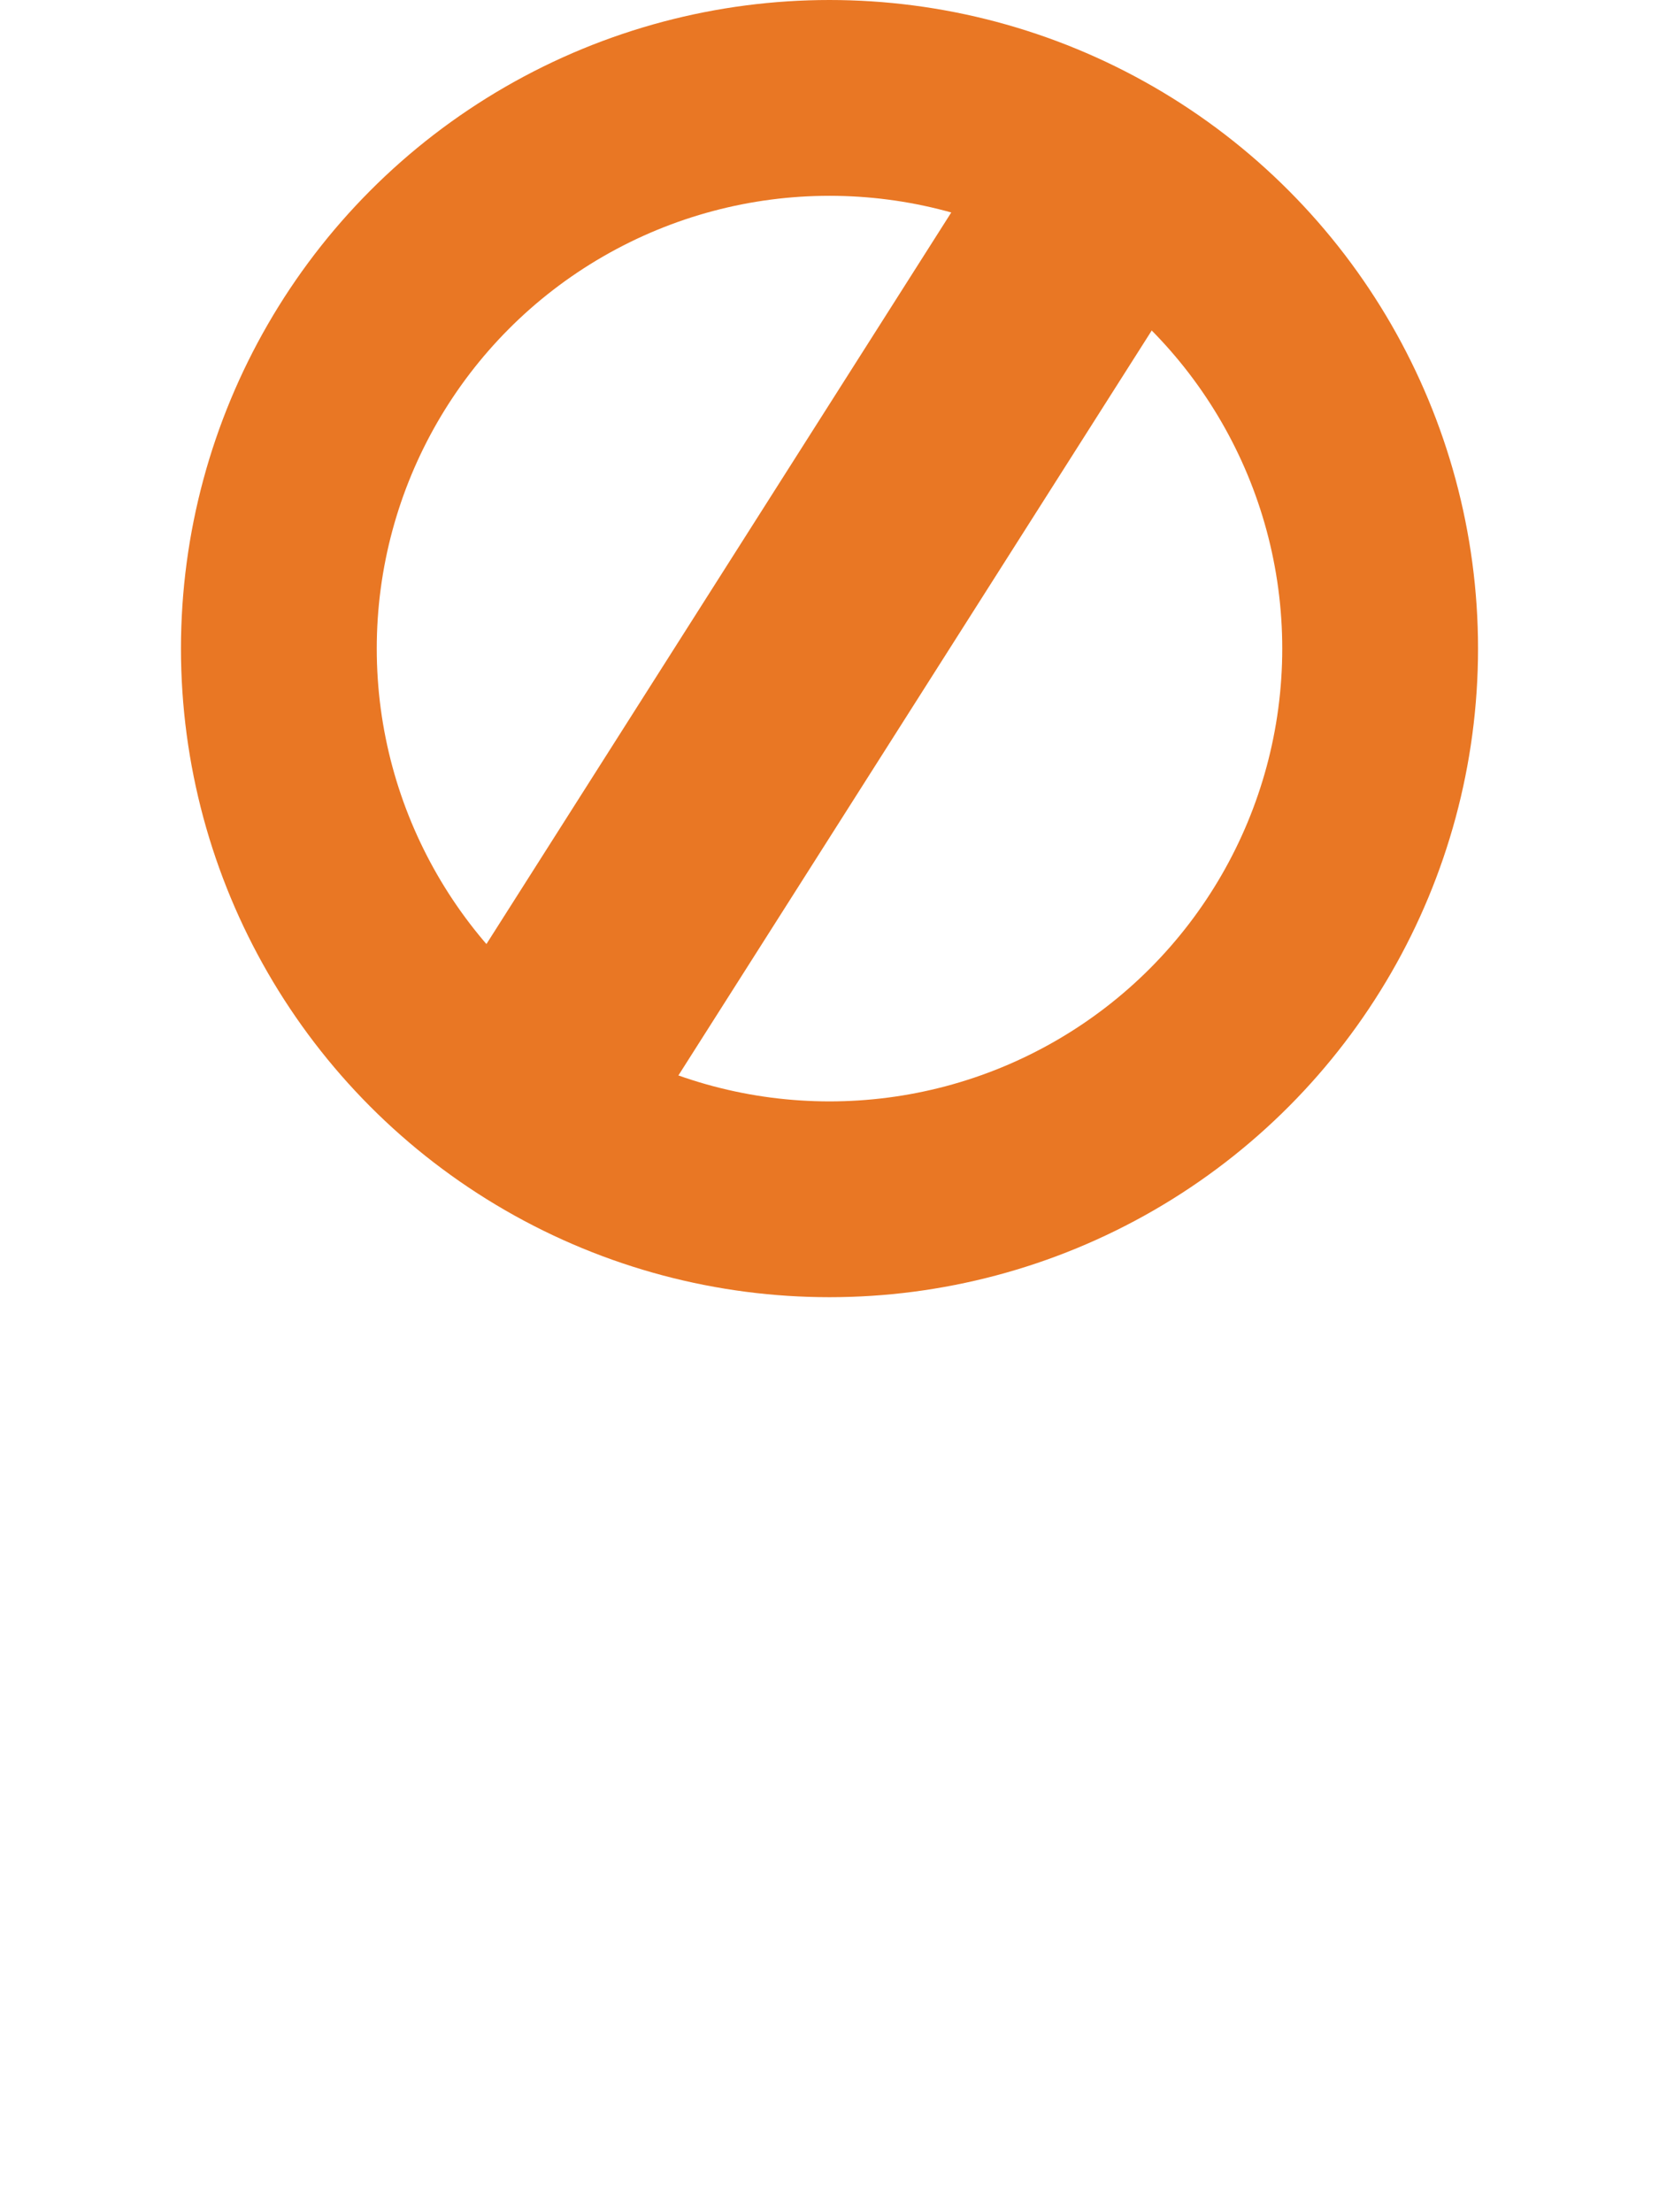 <svg id="Component_188_1" data-name="Component 188 – 1" xmlns="http://www.w3.org/2000/svg" width="90" height="120" viewBox="0 0 106 180.771">
  <g id="Group_982" data-name="Group 982" transform="translate(-0.305 0.144)">
    <g id="Ellipse_86" data-name="Ellipse 86" transform="translate(0.305 -0.144)" fill="none" stroke="#e97724" stroke-width="16">
      <circle cx="53" cy="53" r="53" stroke="none"/>
      <circle cx="53" cy="53" r="45" fill="none"/>
    </g>
    <path id="Path_2807" data-name="Path 2807" d="M19292.5-1717.486l-50.117,78.868" transform="translate(-19214.266 1728.846)" fill="#e97724" stroke="#e97724" stroke-width="19"/>
  </g>
</svg>
